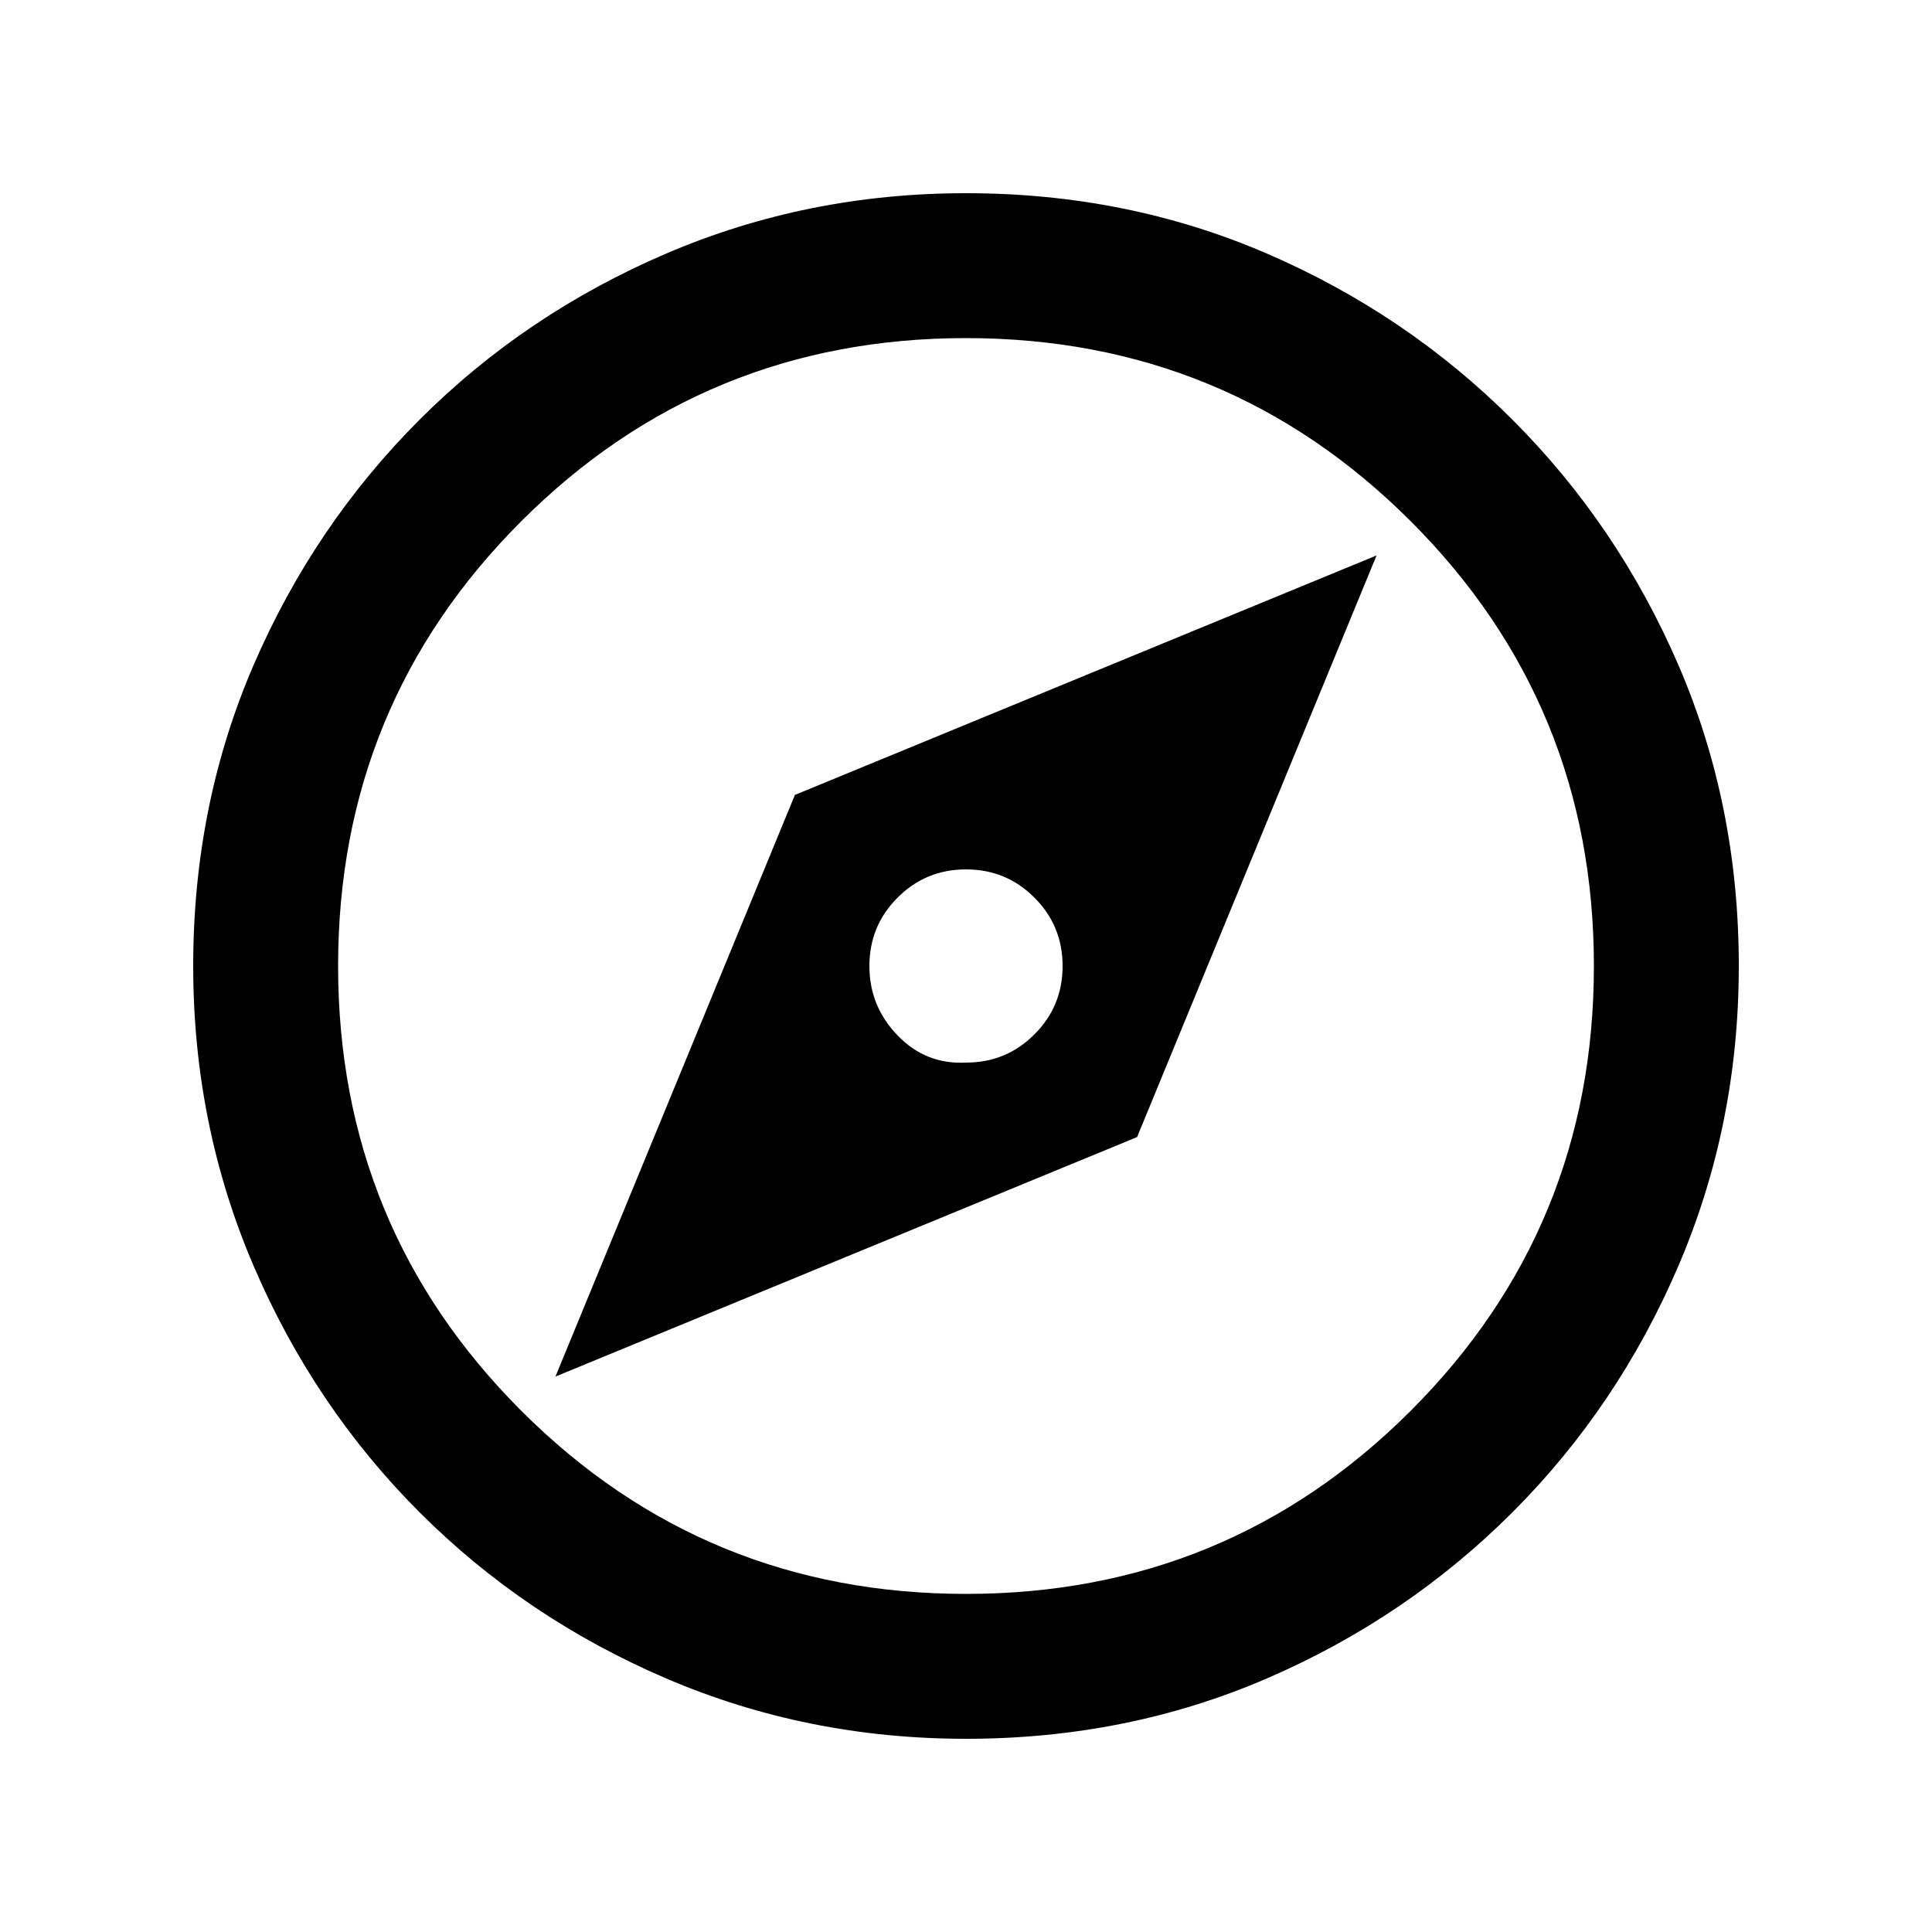 <svg xmlns="http://www.w3.org/2000/svg" height="20" width="20"><path d="m5.75 14.25 6.021-2.479L14.25 5.75 8.229 8.229ZM10 11q-.417.021-.708-.281Q9 10.417 9 10t.292-.708Q9.583 9 10 9t.708.292Q11 9.583 11 10t-.292.708Q10.417 11 10 11Zm0 7q-1.646 0-3.104-.625-1.458-.625-2.552-1.719t-1.719-2.552Q2 11.646 2 10q0-1.667.625-3.115.625-1.447 1.719-2.541Q5.438 3.25 6.896 2.625T10 2q1.667 0 3.115.625 1.447.625 2.541 1.719 1.094 1.094 1.719 2.541Q18 8.333 18 10q0 1.646-.625 3.104-.625 1.458-1.719 2.552t-2.541 1.719Q11.667 18 10 18Zm0-1.5q2.708 0 4.604-1.896T16.5 10q0-2.708-1.896-4.604T10 3.5q-2.708 0-4.604 1.896T3.5 10q0 2.708 1.896 4.604T10 16.5Zm0-6.5Z"/></svg>